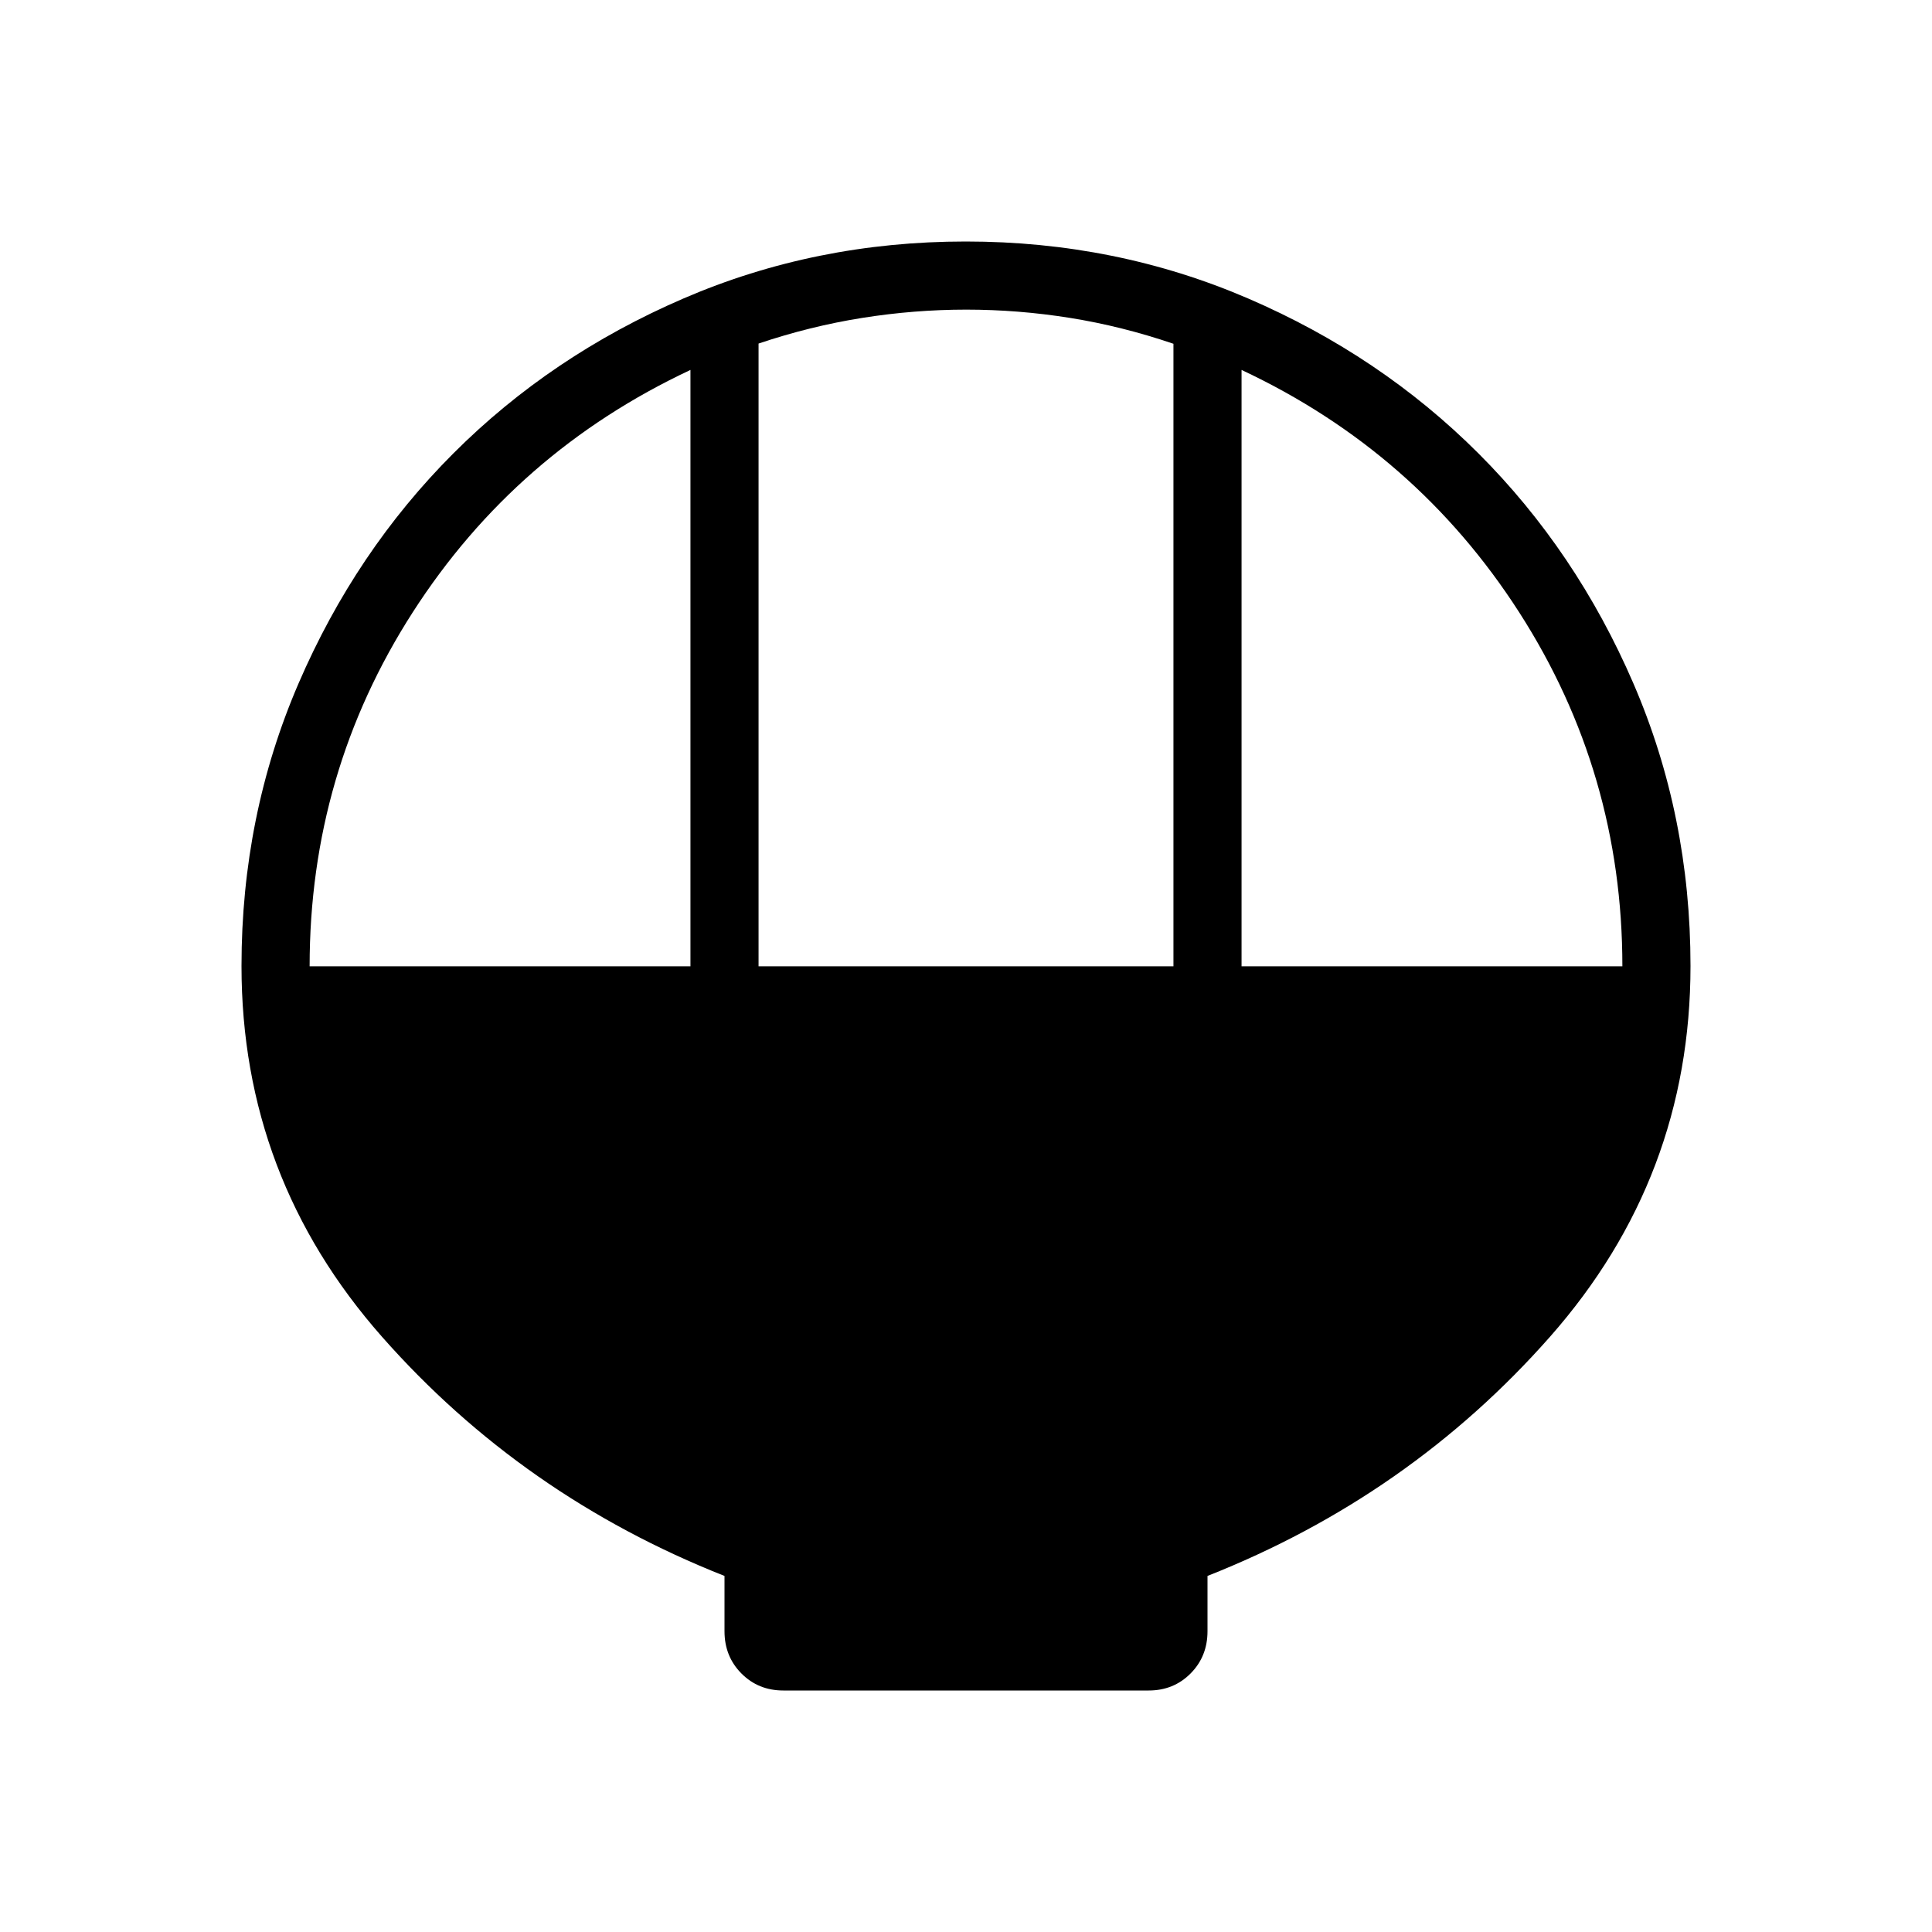 <svg xmlns="http://www.w3.org/2000/svg" height="40" viewBox="0 -960 960 960" width="40"><path d="M389.23-120q-12.42 0-20.83-8.47-8.4-8.46-8.4-20.98v-27.47q-100.38-39.7-170.19-118.85Q120-374.92 120-480q0-74.7 28.34-140.4t76.92-114.3q48.58-48.6 114.26-76.95Q405.19-840 479.87-840q74.67 0 140.41 28.35 65.73 28.35 114.36 76.95 48.63 48.6 76.99 114.3Q840-554.7 840-480q0 105.08-69.81 184.23Q700.38-216.62 600-176.92v27.47q0 12.52-8.4 20.98-8.41 8.47-20.83 8.47H389.23Zm-12.31-359.85h206.16v-309.33q-25.64-8.74-51.41-12.86-25.77-4.11-51.54-4.11t-51.67 4.11q-25.9 4.12-51.54 12.75v309.44Zm-223.07 0h189.23v-296.33q-86.75 40.69-137.99 120.42-51.24 79.72-51.24 175.91Zm463.07 0h189.23q0-96.05-51.24-175.84-51.24-79.8-137.99-120.49v296.33Z"/></svg>